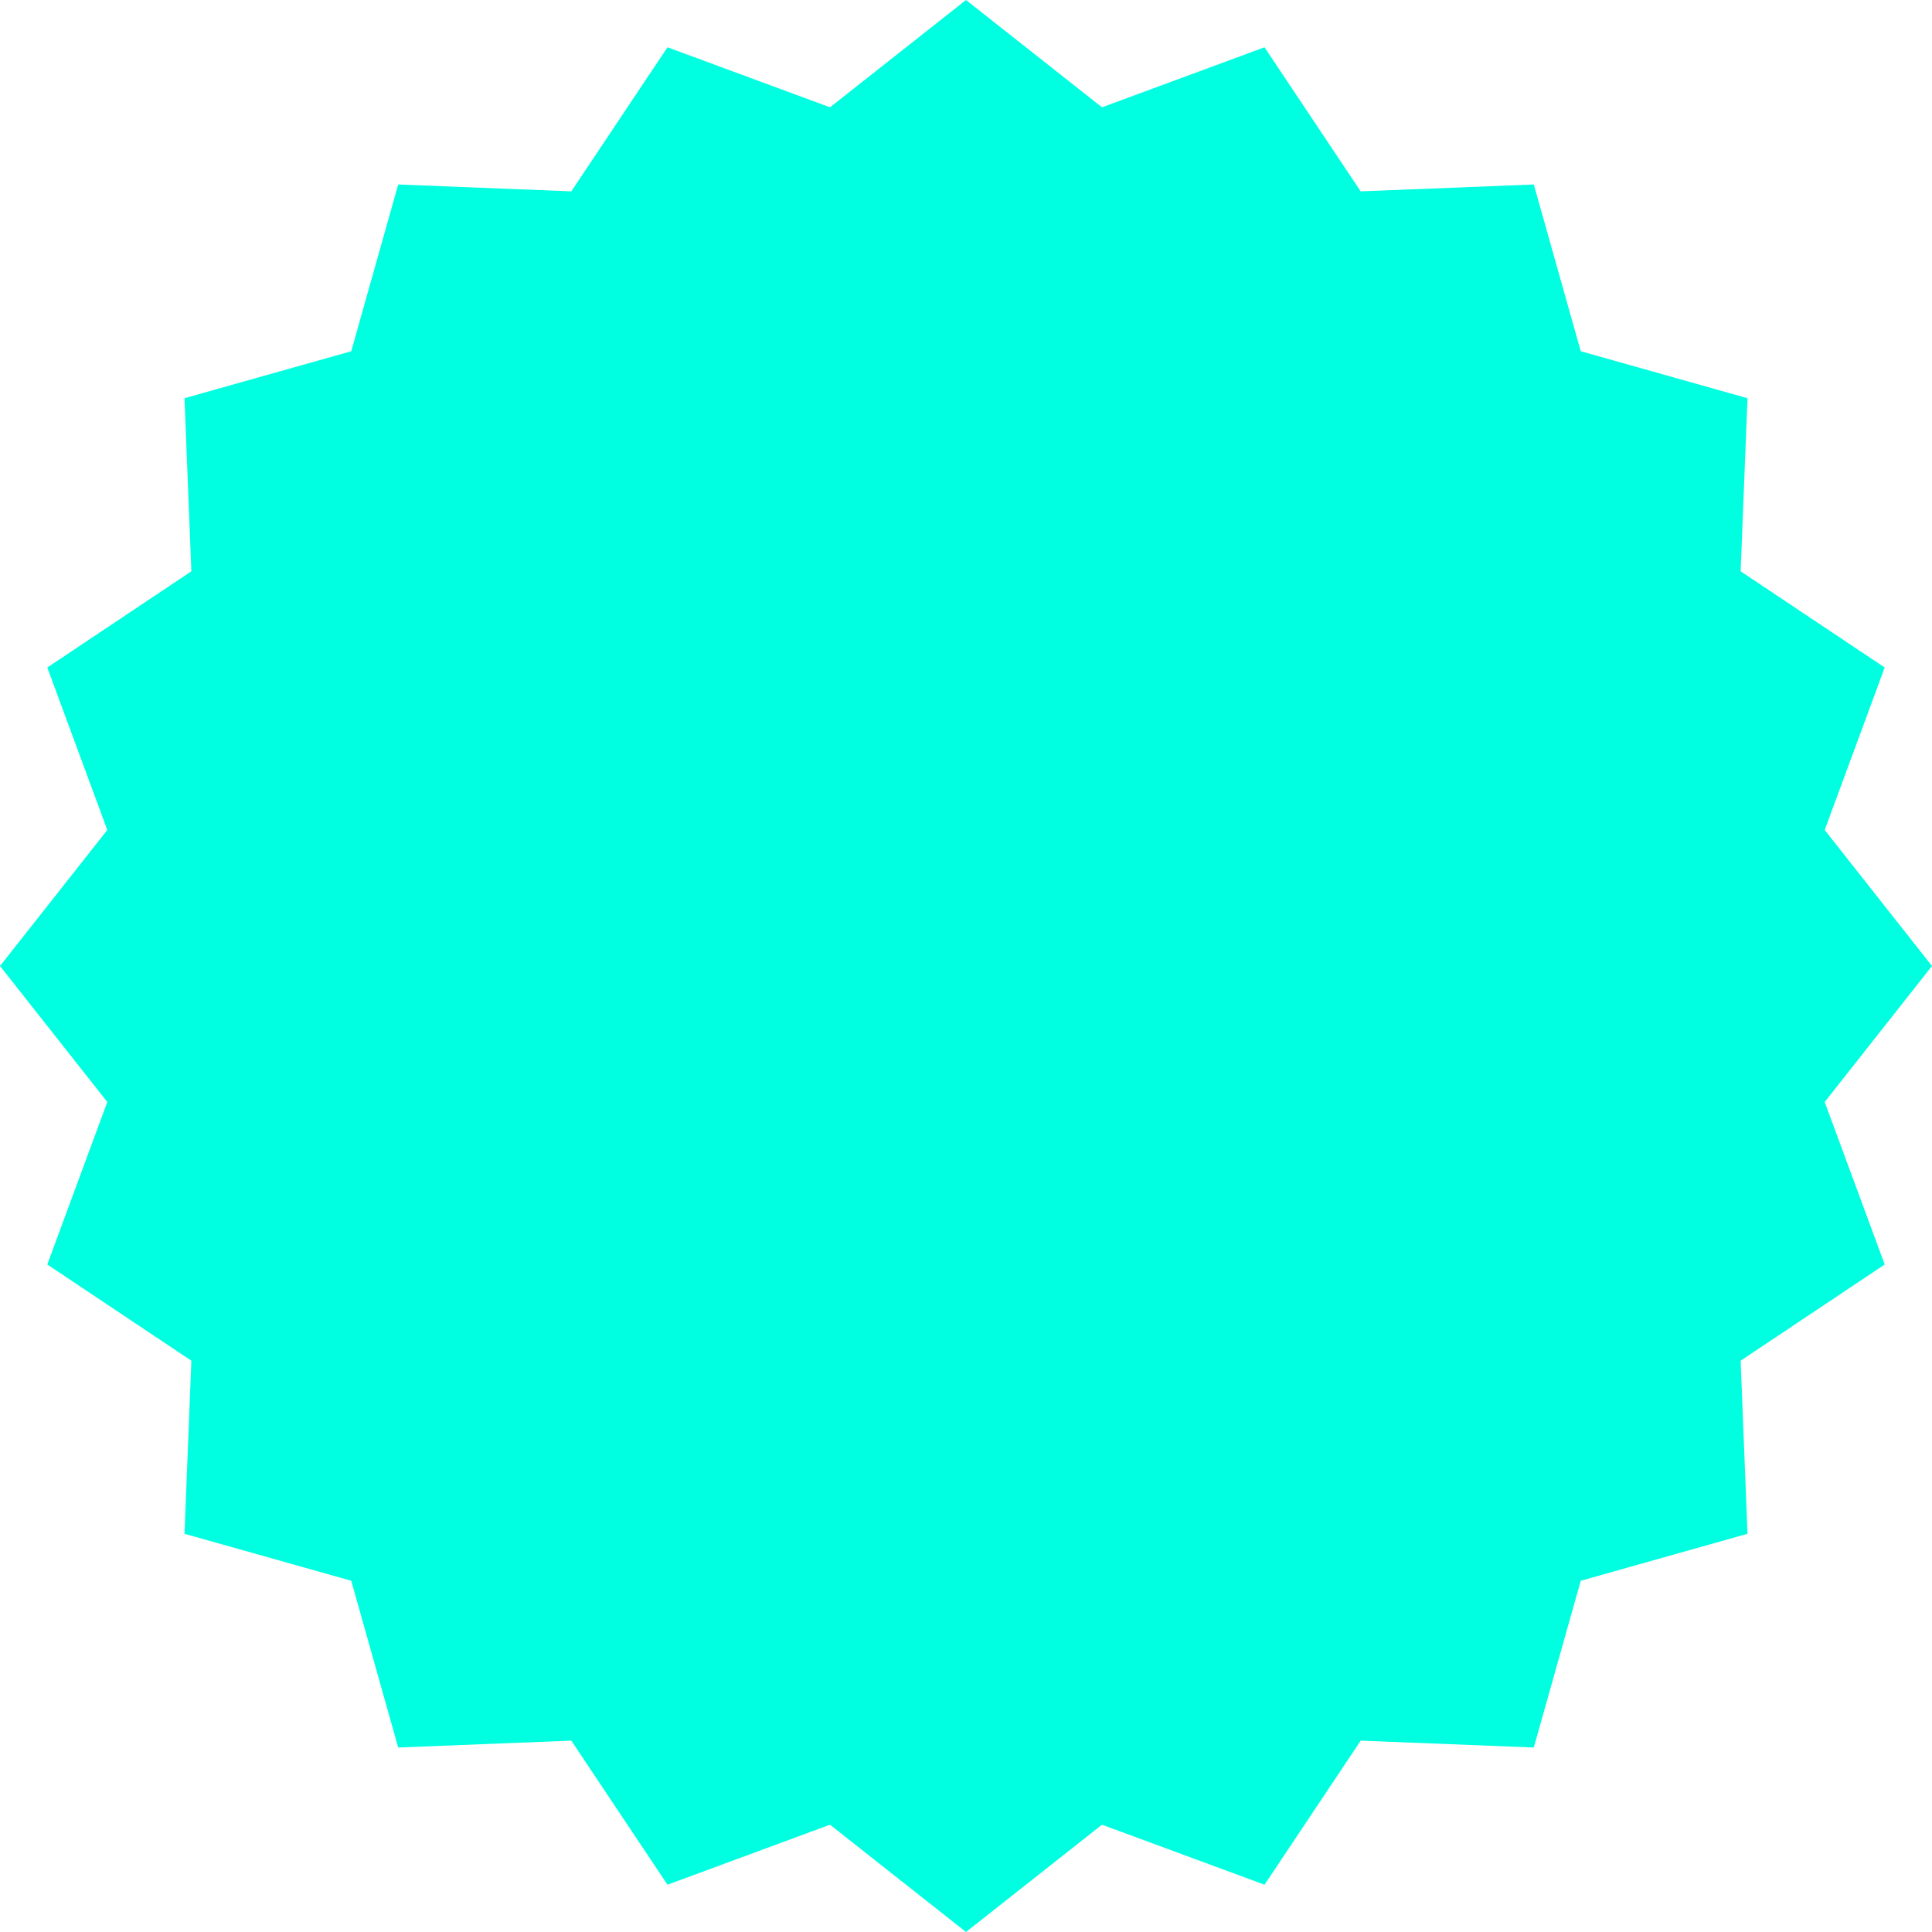 <svg width="256" height="256" viewBox="0 0 256 256" xmlns="http://www.w3.org/2000/svg">
  <path d="M128,0L146.021,14.218L167.554,6.265L180.3,25.356L203.236,24.446L209.459,46.541L231.554,52.764L230.644,75.7L249.735,88.446L241.782,109.979L256,128L241.782,146.021L249.735,167.554L230.644,180.3L231.554,203.236L209.459,209.459L203.236,231.554L180.3,230.644L167.554,249.735L146.021,241.782L128,256L109.979,241.782L88.446,249.735L75.7,230.644L52.764,231.554L46.541,209.459L24.446,203.236L25.356,180.3L6.265,167.554L14.218,146.021L0,128L14.218,109.979L6.265,88.446L25.356,75.7L24.446,52.764L46.541,46.541L52.764,24.446L75.7,25.356L88.446,6.265L109.979,14.218L128,0Z" fill="#00ffe0" stroke="none" stroke-width="1"/>
</svg>
